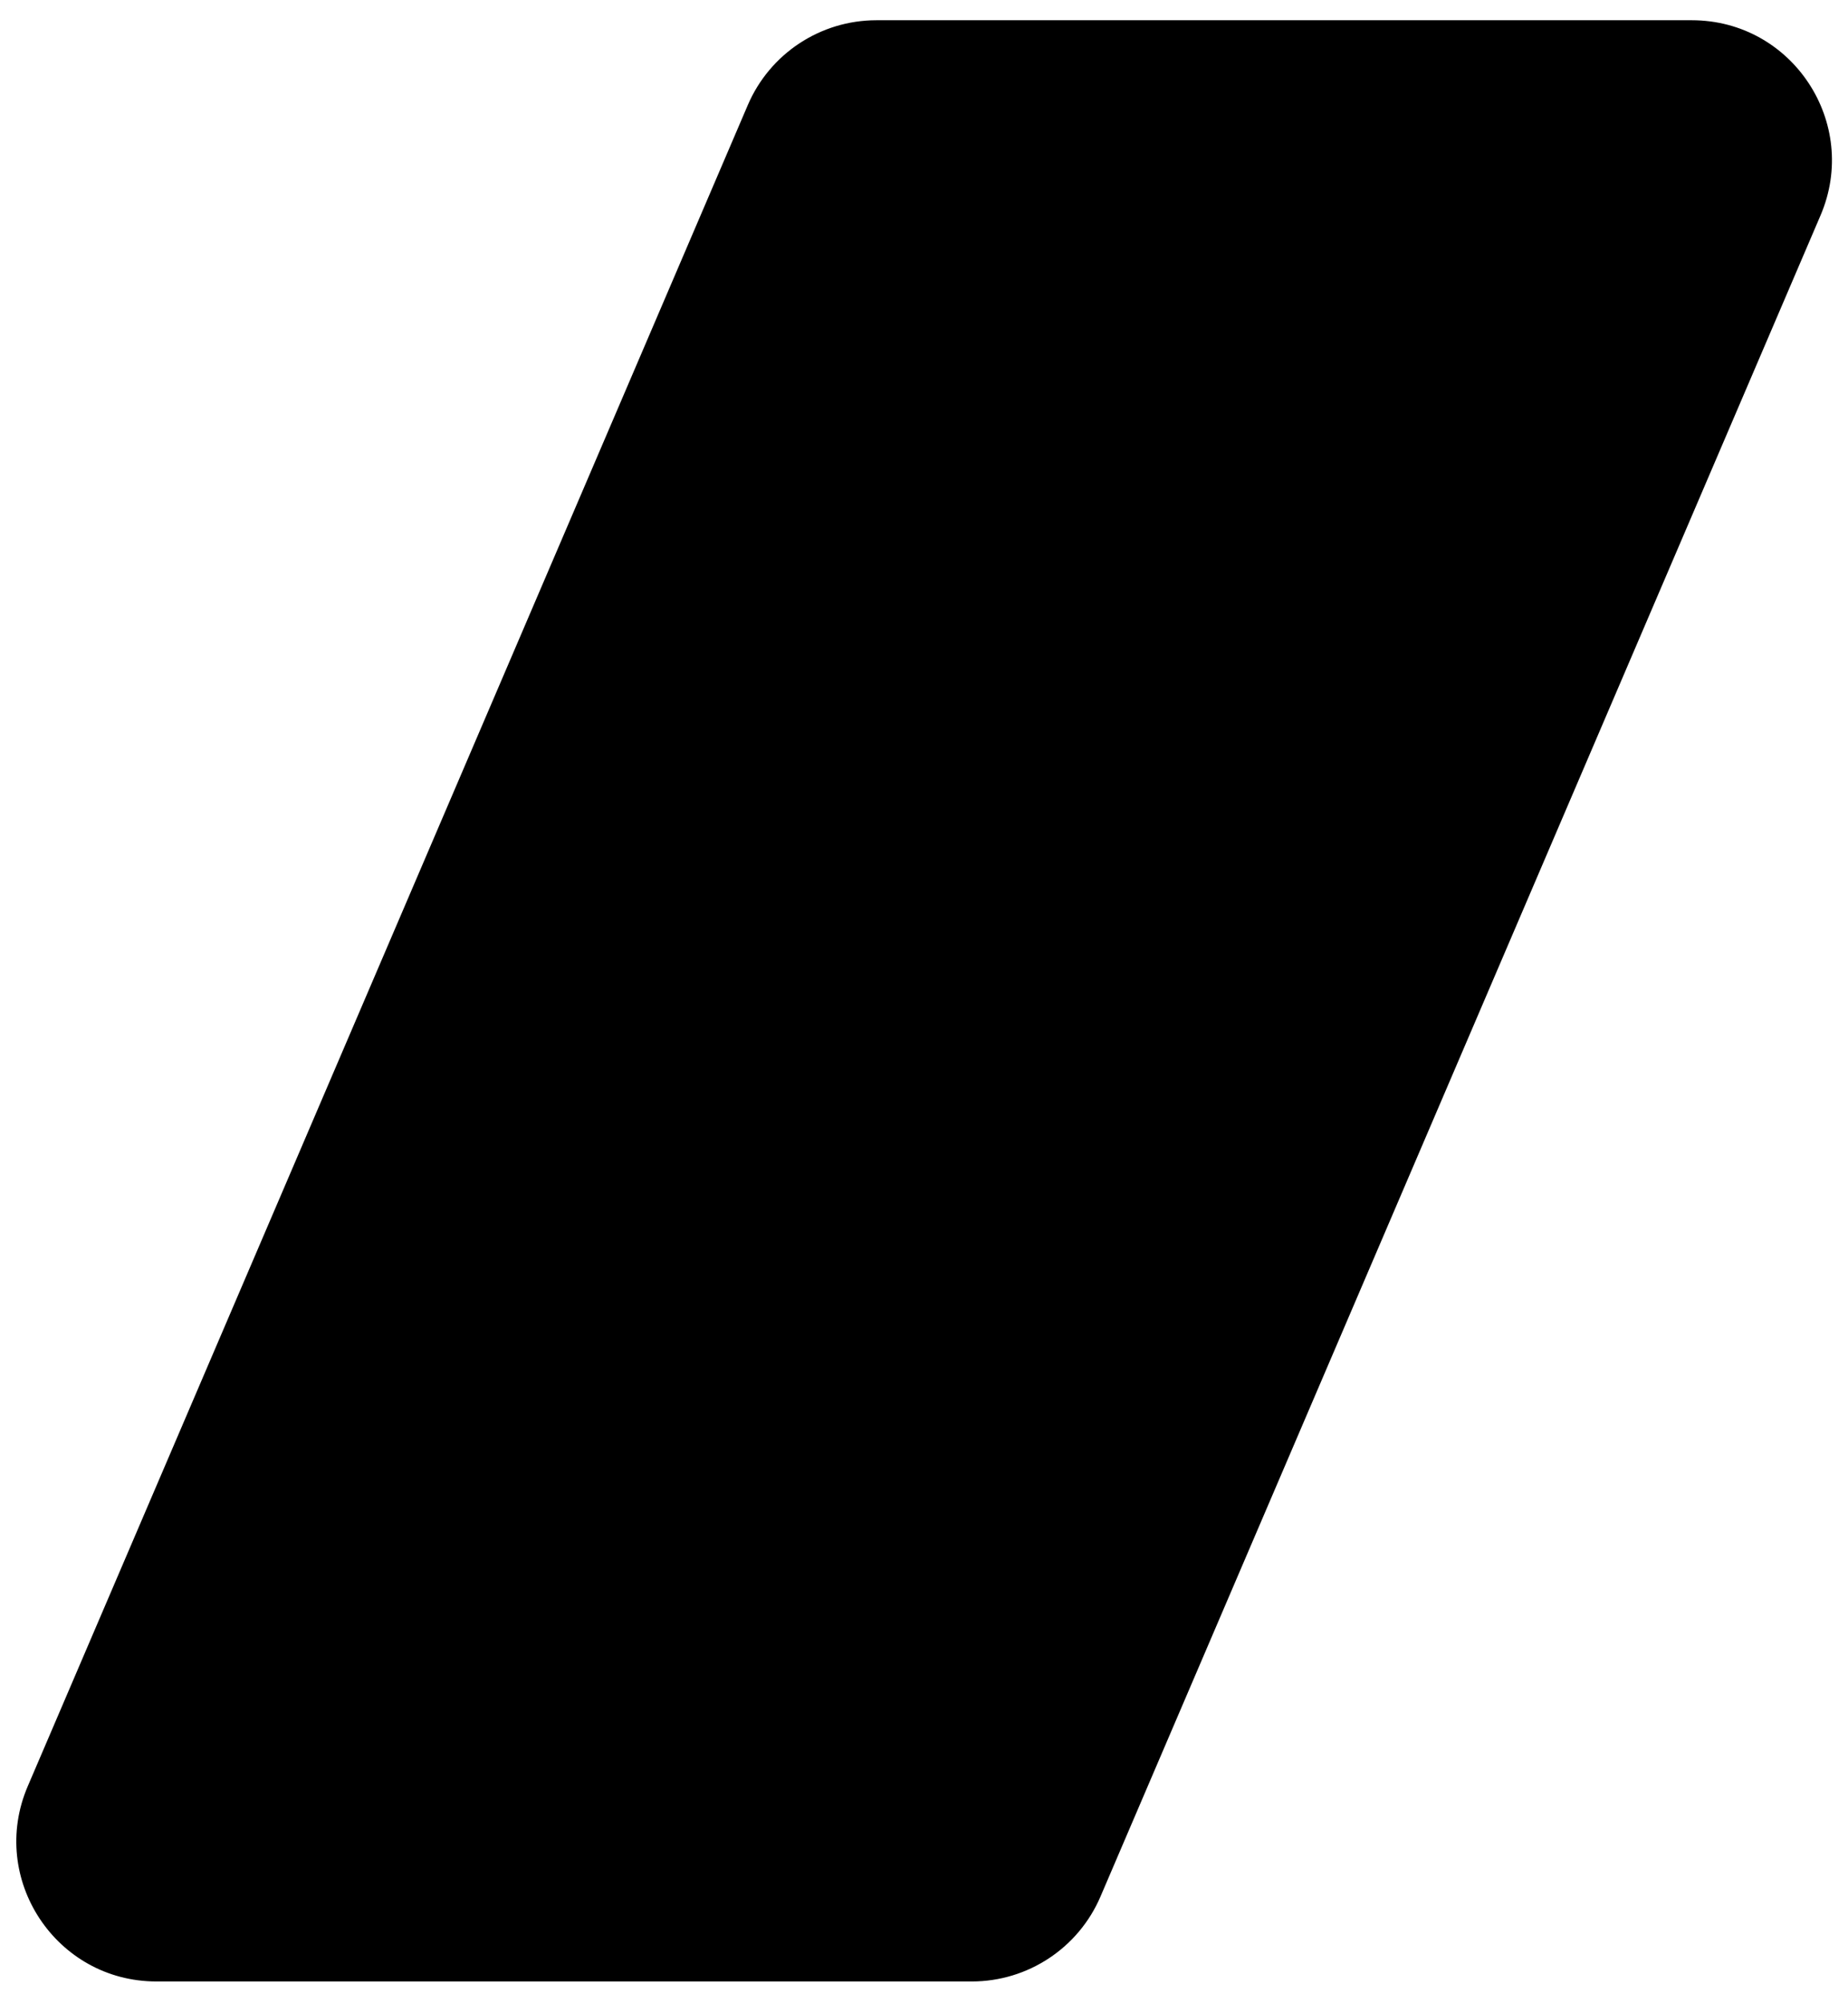 <svg width="72" height="78" viewBox="0 0 72 78" fill="none" xmlns="http://www.w3.org/2000/svg">
<path d="M29.134 4.094C29.993 2.088 31.965 0.788 34.147 0.788H65.915C69.831 0.788 72.471 4.792 70.928 8.391L42.876 73.846C42.017 75.851 40.045 77.152 37.863 77.152H6.095C2.179 77.152 -0.461 73.147 1.082 69.549L29.134 4.094Z" fill="black"/>
</svg>
